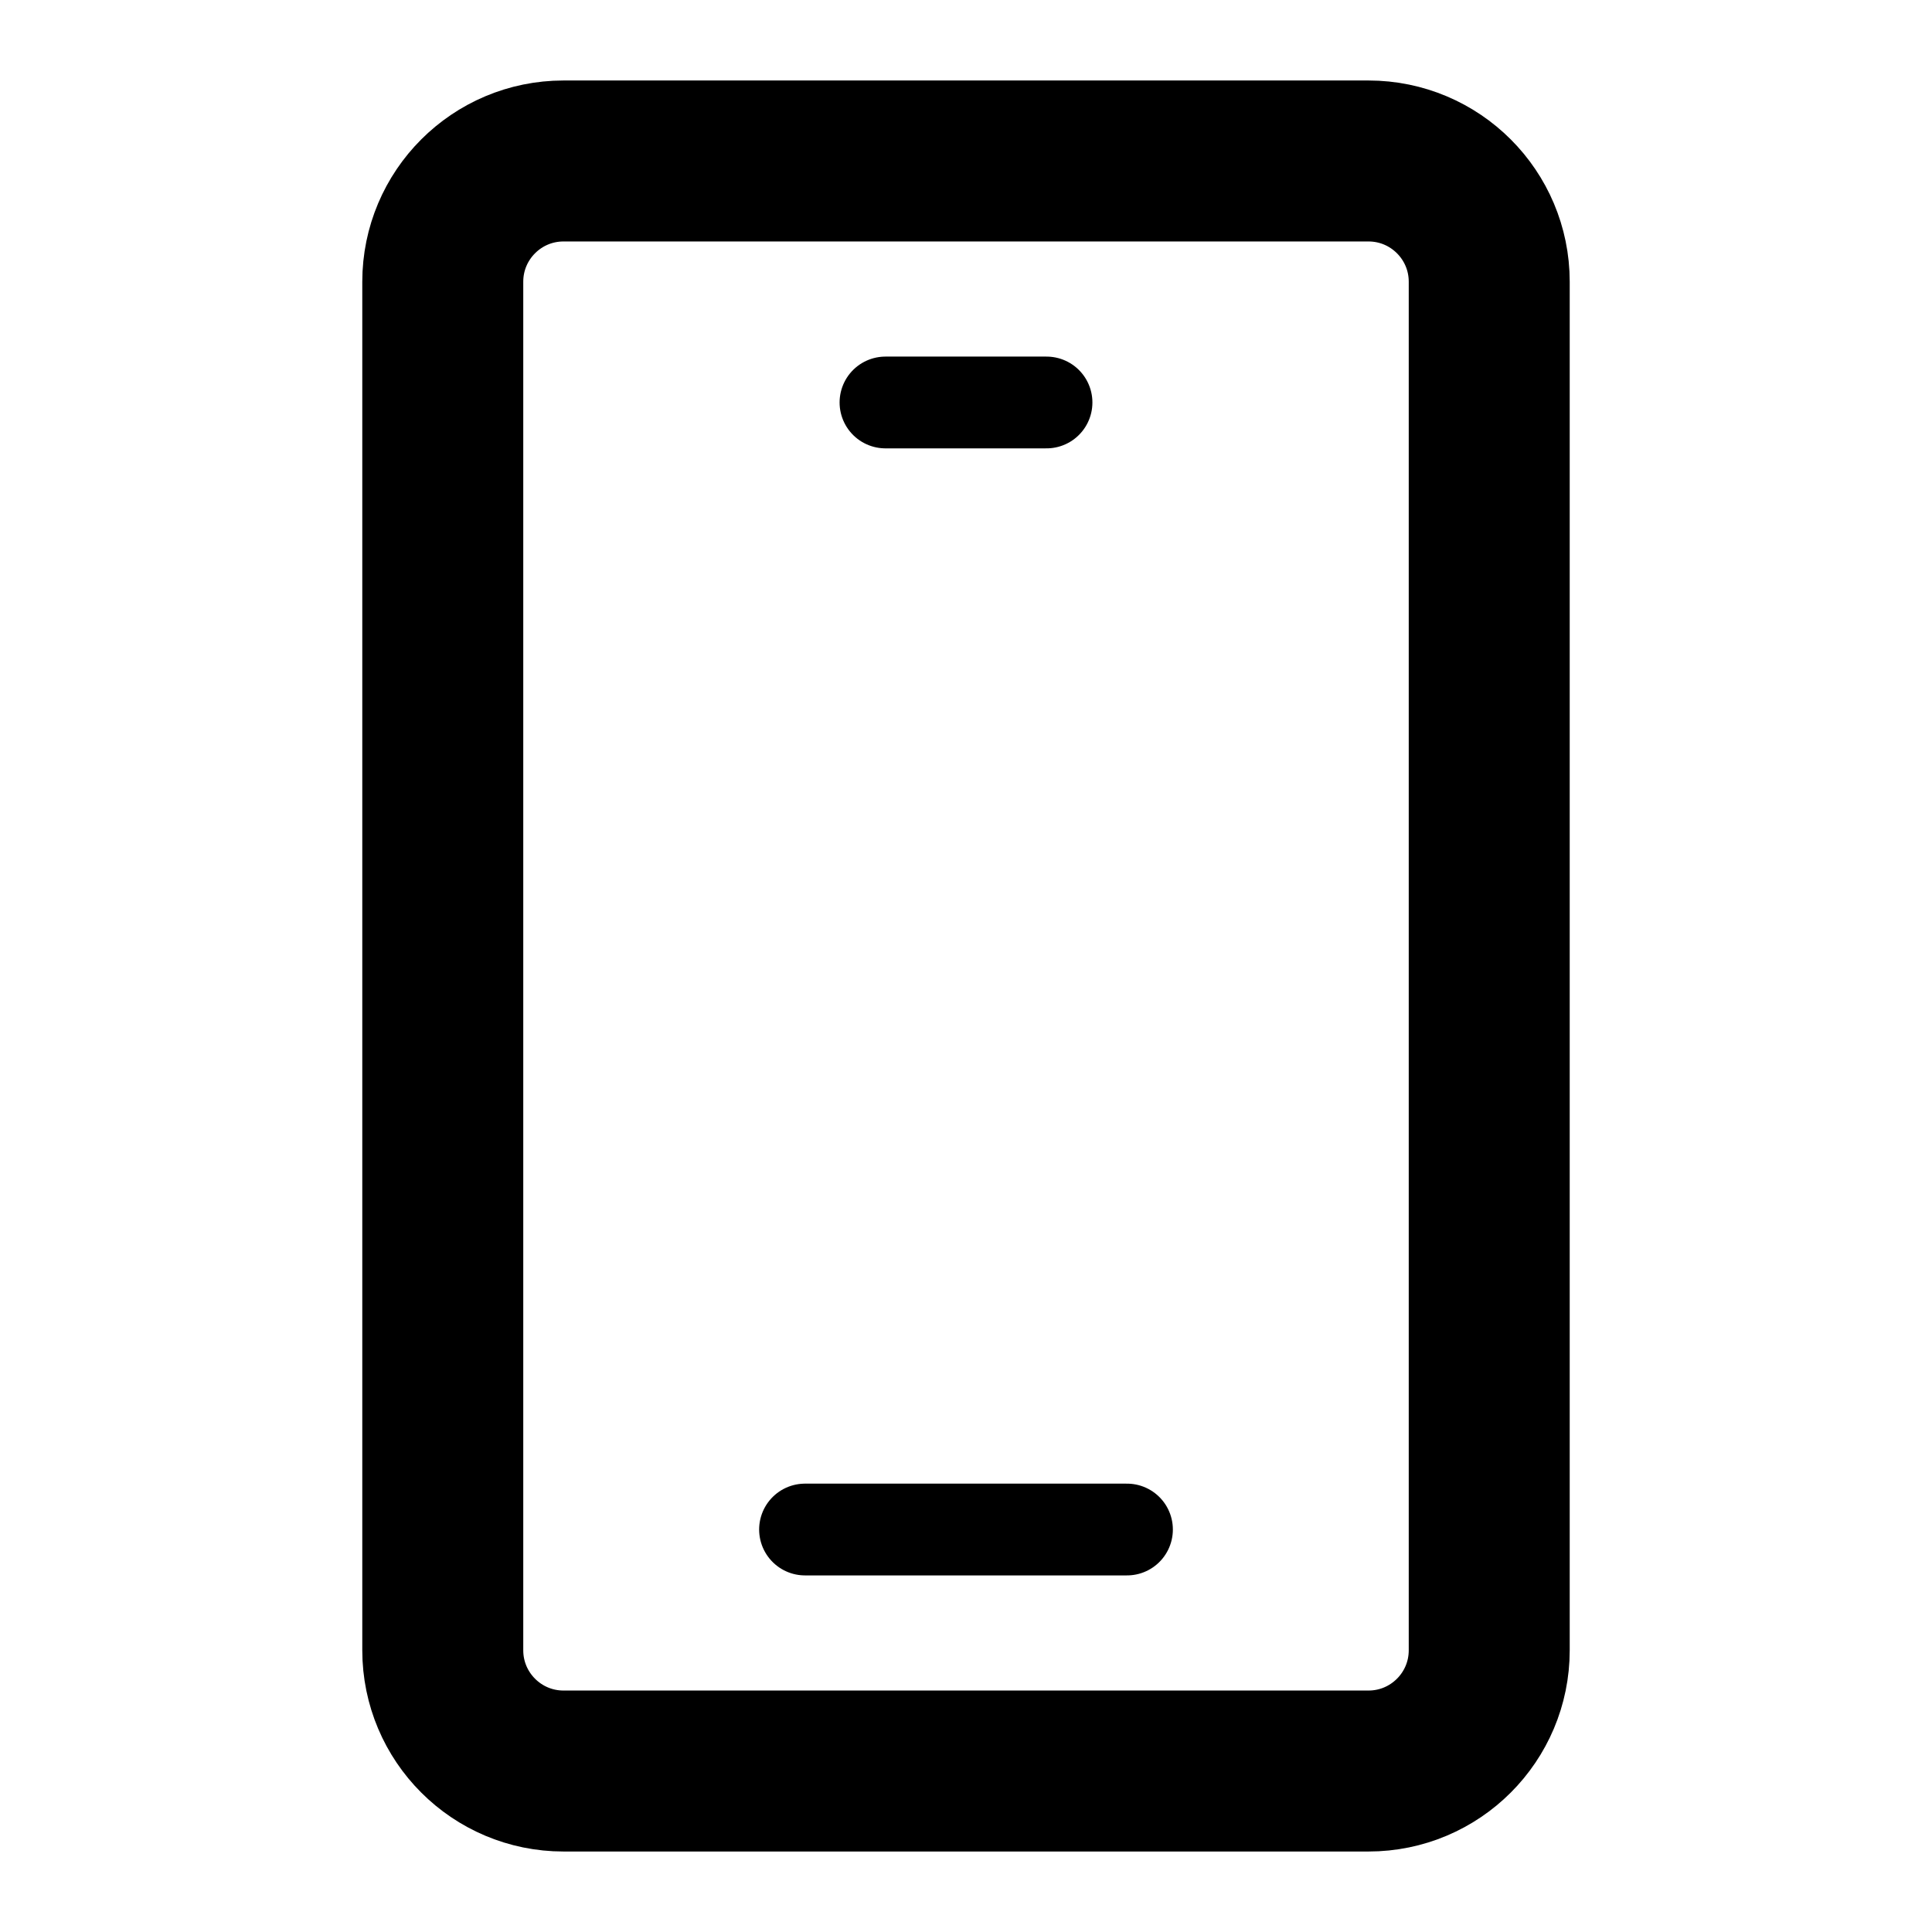 <svg width="28" height="28" viewBox="0 0 28 28" fill="none" xmlns="http://www.w3.org/2000/svg">
<path d="M19.833 2.333H8.167C7.2 2.333 6.417 3.117 6.417 4.083V23.917C6.417 24.883 7.2 25.667 8.167 25.667H19.833C20.8 25.667 21.583 24.883 21.583 23.917V4.083C21.583 3.117 20.8 2.333 19.833 2.333Z" stroke="black" stroke-width="2.333"/>
<path d="M12.833 5.833H15.167M11.667 22.167H16.333" stroke="black" stroke-width="1.33" stroke-linecap="round" stroke-linejoin="round"/>
</svg>
